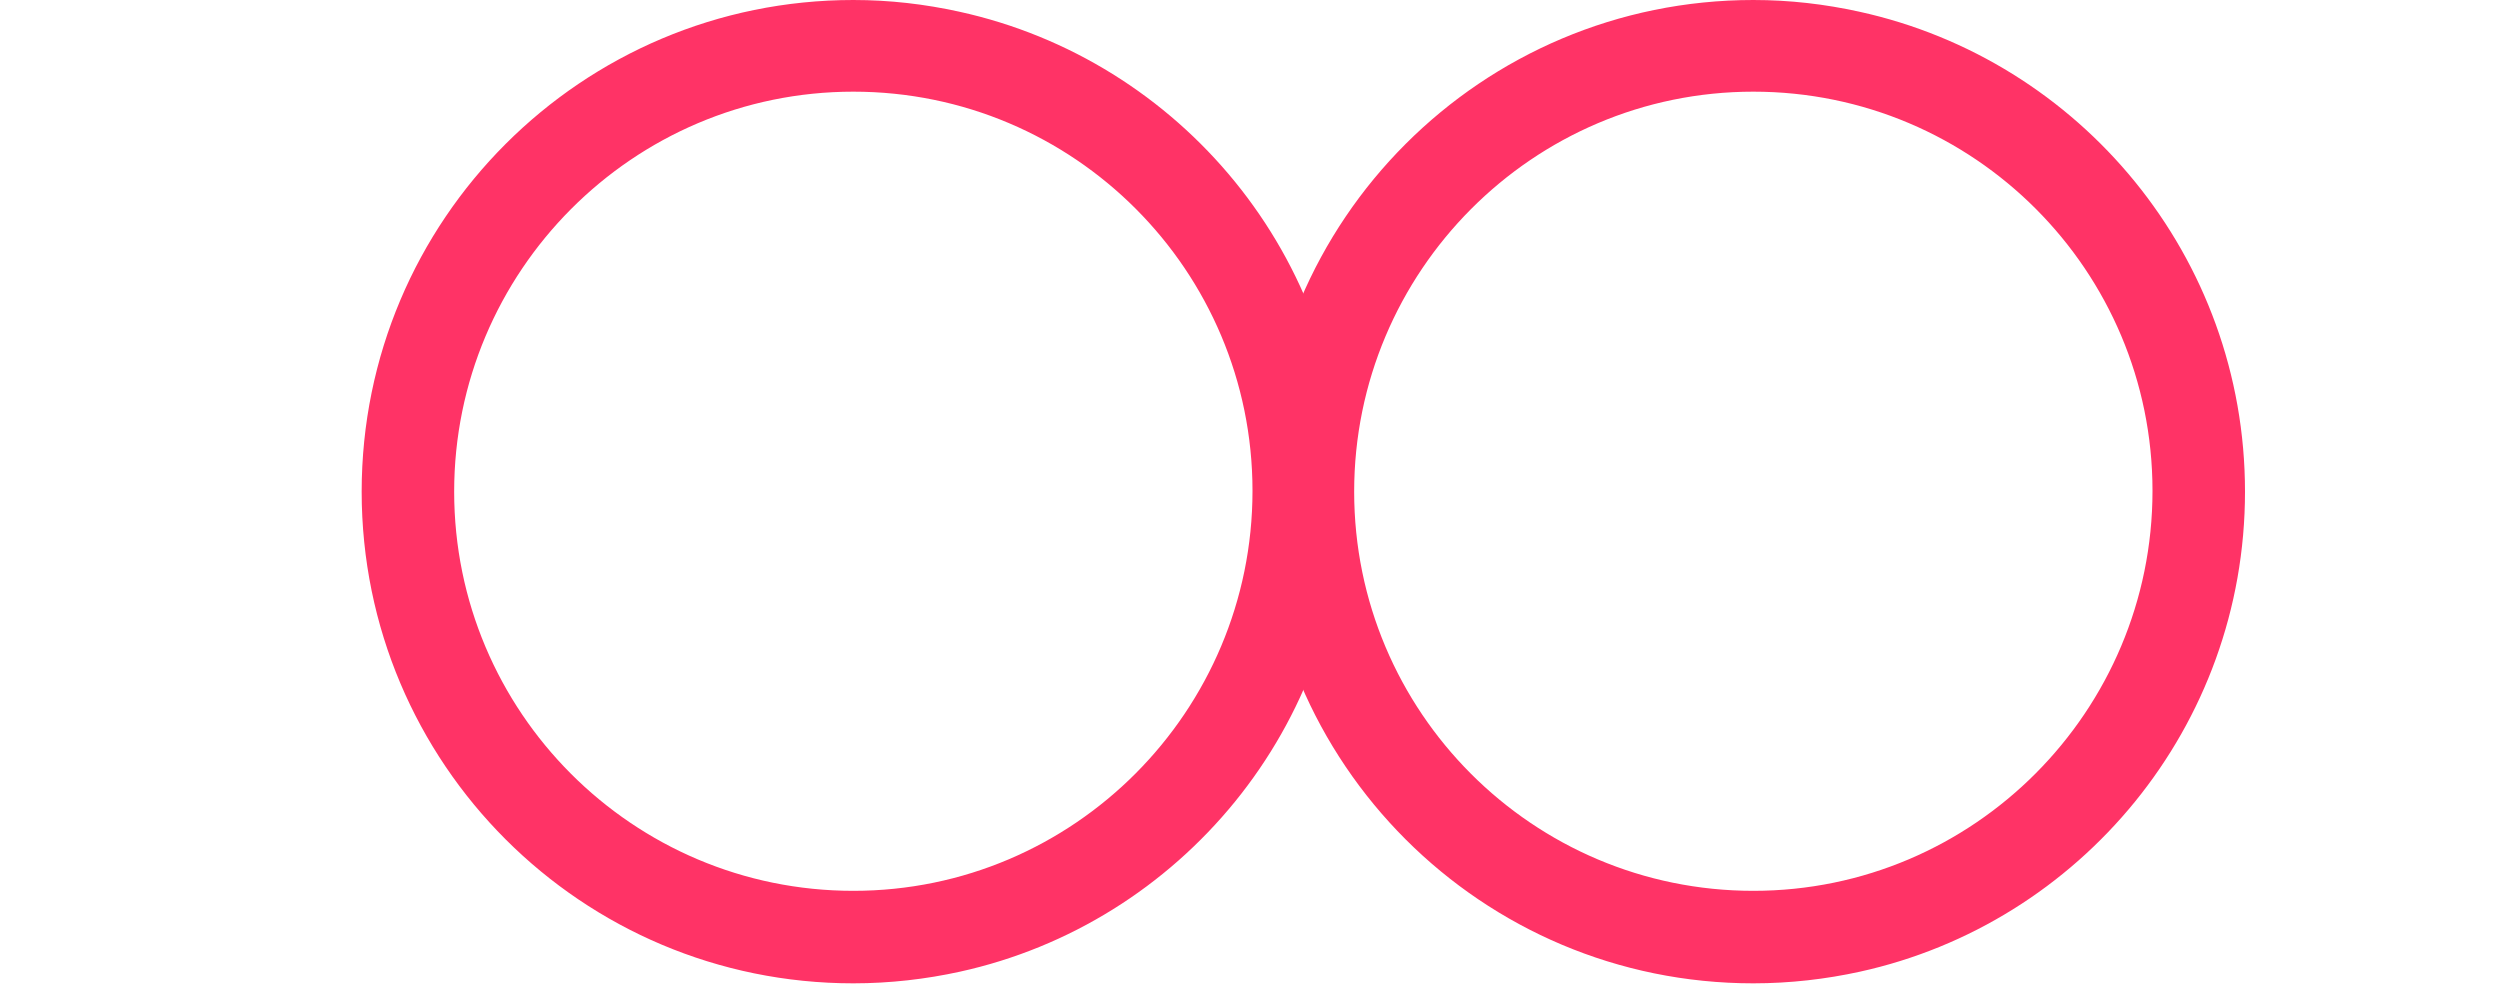 <?xml version="1.0" encoding="utf-8"?>
<!-- Generator: Adobe Illustrator 24.0.0, SVG Export Plug-In . SVG Version: 6.00 Build 0)  -->
<svg version="1.1" id="Layer_1" xmlns="http://www.w3.org/2000/svg" xmlns:xlink="http://www.w3.org/1999/xlink" x="0px" y="0px"
	 viewBox="0 0 300 120" style="enable-background:new 0 0 300 120;" xml:space="preserve">
<style type="text/css">
	.st0{fill:#FF3366;}
</style>
<path class="st0" d="M115.1,1.4C111,0.5,106.8,0,102.4,0c-32.6,0-59,26.4-59,59c0,32.6,26.4,59,59,59c4.4,0,8.7-0.5,12.8-1.4
	c26.4-5.8,46.2-29.4,46.2-57.6C161.4,30.8,141.6,7.2,115.1,1.4z M102.4,106.9c-26.5,0-47.9-21.5-47.9-47.9S75.9,11,102.4,11
	s47.9,21.5,47.9,47.9S128.9,106.9,102.4,106.9z"/>
<path class="st0" d="M223.1,1.4C219,0.5,214.8,0,210.4,0c-32.6,0-59,26.4-59,59c0,32.6,26.4,59,59,59c4.4,0,8.7-0.5,12.8-1.4
	c26.4-5.8,46.2-29.4,46.2-57.6C269.4,30.8,249.6,7.2,223.1,1.4z M210.4,106.9c-26.5,0-47.9-21.5-47.9-47.9S183.9,11,210.4,11
	c26.5,0,47.9,21.5,47.9,47.9S236.9,106.9,210.4,106.9z"/>
</svg>
